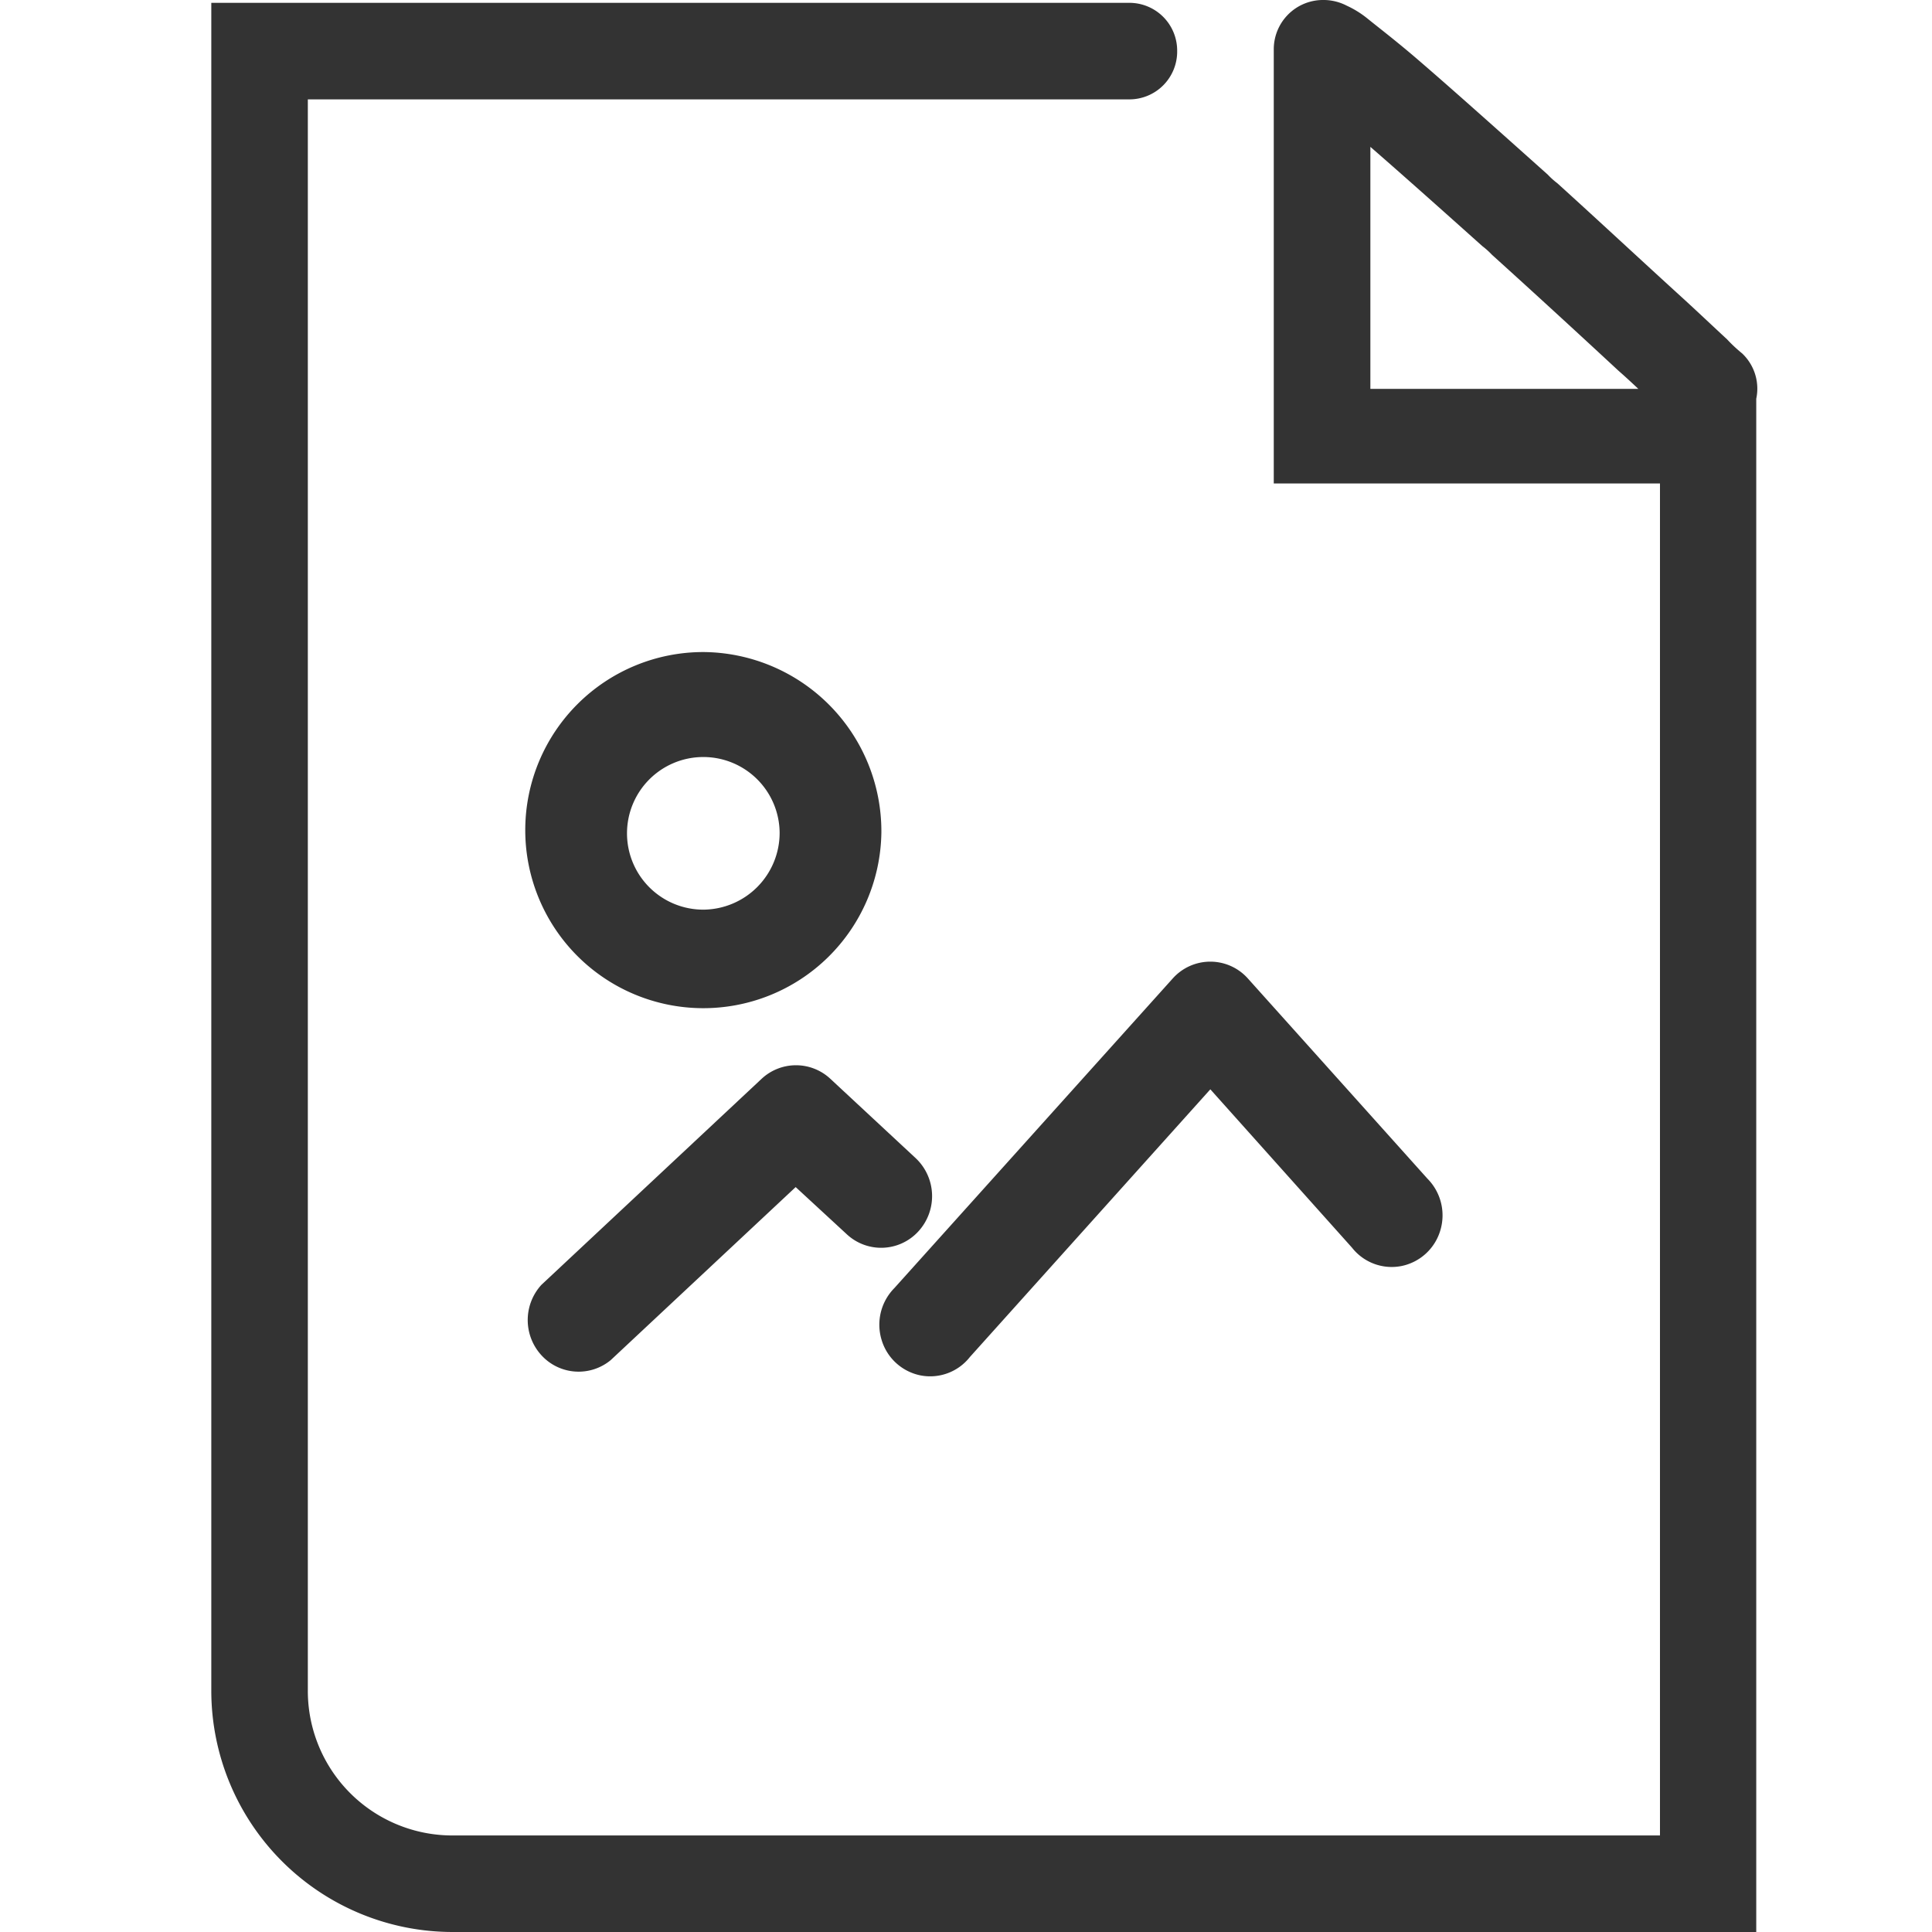 <svg xmlns="http://www.w3.org/2000/svg" width="30" height="30" viewBox="0 0 30 30">
  <defs>
    <style>
      .cls-1 {
        fill: none;
      }

      .cls-2 {
        fill: #333;
      }
    </style>
  </defs>
  <g id="图片" transform="translate(-417 -300)">
    <rect id="矩形_1145" data-name="矩形 1145" class="cls-1" width="30" height="30" transform="translate(417 300)"/>
    <g id="图片-2" data-name="图片" transform="translate(420.281 300)">
      <path id="路径_296" data-name="路径 296" class="cls-2" d="M31.478,5.259c-.195-.18-.4-.375-.645-.6-.675-.614-1.334-1.229-1.979-1.813a1.217,1.217,0,0,1-.15-.135c-.855-.764-1.559-1.394-2.084-1.843-.3-.255-.555-.45-.72-.584a1.5,1.5,0,0,0-.315-.195A.789.789,0,0,0,25.2,0a.765.765,0,0,0-.75.764V7.507h6.747l-.75-.749V29.25l.75-.749H11.7a2.245,2.245,0,0,1-2.249-2.248V.794l-.75.749H22.2a.742.742,0,0,0,.75-.749A.742.742,0,0,0,22.2.044H7.952V26.253A3.749,3.749,0,0,0,11.7,30H31.942V6.038H25.2l.75.749V.794a.743.743,0,0,1-.72.734.5.5,0,0,1-.285-.06c-.015,0,.03.015.075.045.135.1.36.27.63.509.51.435,1.2,1.049,2.039,1.8a1.217,1.217,0,0,1,.15.135c.63.569,1.3,1.184,1.964,1.8.24.21.45.42.645.6.12.1.195.18.24.225a.753.753,0,1,0,1.035-1.094,2.337,2.337,0,0,1-.24-.225ZM7.967,13.531h1.5l-1.5-.015v.015Z" transform="translate(-7.952 0)"/>
      <path id="路径_298" data-name="路径 298" class="cls-2" d="M227.95,322.8a1.185,1.185,0,1,0-1.185,1.2A1.193,1.193,0,0,0,227.95,322.8Zm1.58,0a2.765,2.765,0,1,1-2.765-2.8A2.784,2.784,0,0,1,229.53,322.8Zm1.374,8.147a.784.784,0,0,1-.767.285.794.794,0,0,1-.605-.556.809.809,0,0,1,.2-.8l4.321-4.806a.782.782,0,0,1,1.169,0l2.788,3.108a.809.809,0,0,1,.2.8.794.794,0,0,1-.605.556.784.784,0,0,1-.767-.285l-2.2-2.459Zm-5.577.048a.782.782,0,0,1-1.076-.076.809.809,0,0,1,0-1.093l3.42-3.2a.782.782,0,0,1,1.066,0l1.327,1.234a.81.81,0,0,1,.043,1.133.783.783,0,0,1-1.118.044l-.79-.729Z" transform="translate(-219.125 -309.875)"/>
    </g>
  </g>
</svg>
